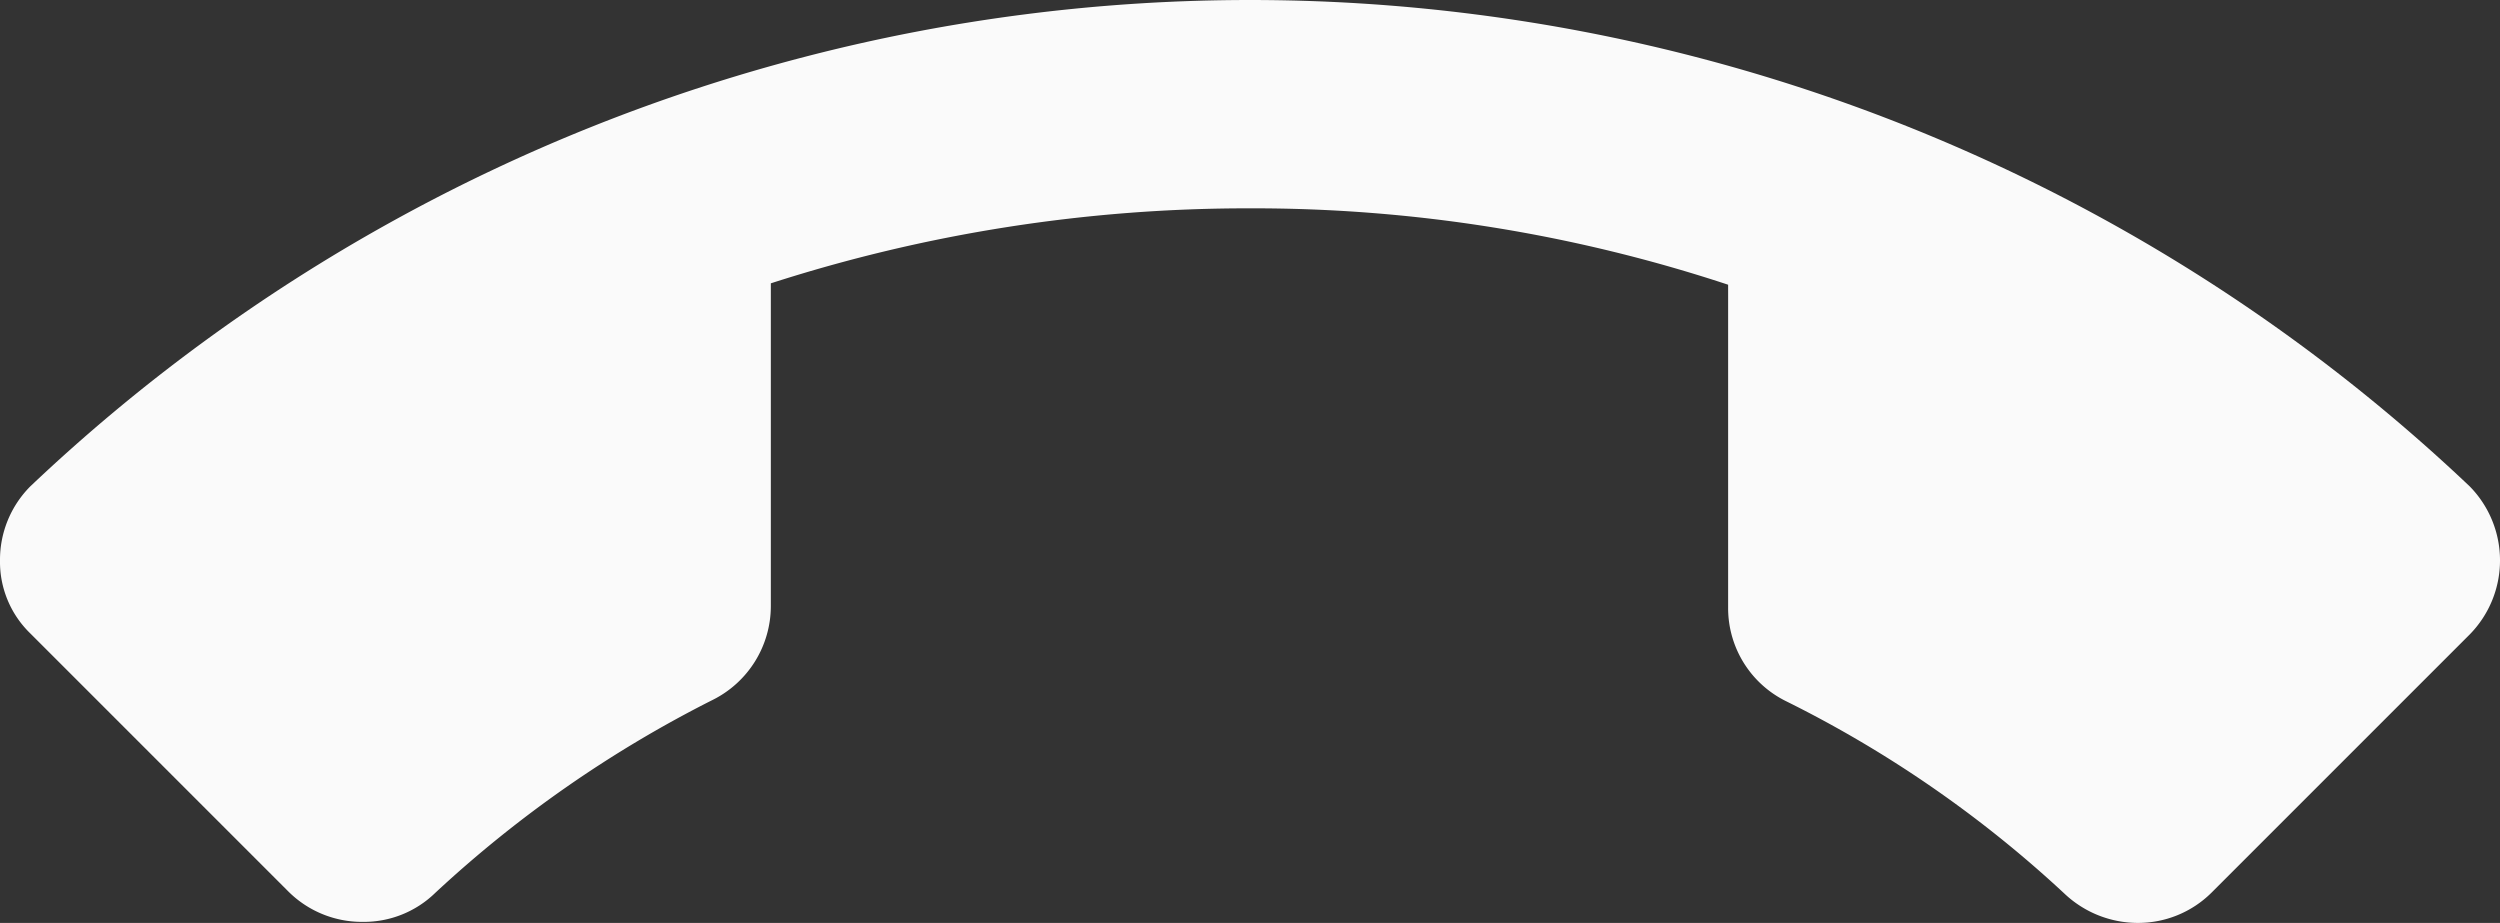 <svg xmlns="http://www.w3.org/2000/svg" width="36" height="13.29" viewBox="0 0 36 13.29">
  <rect x="0" y="0" width="36" height="13.29" fill="#333333" stroke="none"/>
  <g id="Group_55" data-name="Group 55" transform="translate(-59.4 -765.855)">
    <path id="Icon_material-call-end" data-name="Icon material-call-end" d="M18,13.5a22.366,22.366,0,0,0-6.9,1.08v4.65a1.511,1.511,0,0,1-.84,1.35,17.266,17.266,0,0,0-3.99,2.775,1.473,1.473,0,0,1-1.05.42,1.5,1.5,0,0,1-1.065-.435L.435,19.62A1.435,1.435,0,0,1,0,18.57a1.5,1.5,0,0,1,.435-1.065,25.525,25.525,0,0,1,35.13,0,1.521,1.521,0,0,1,0,2.13l-3.72,3.72a1.5,1.5,0,0,1-1.065.435,1.539,1.539,0,0,1-1.05-.42A16.906,16.906,0,0,0,25.725,20.6a1.494,1.494,0,0,1-.84-1.35V14.6A21.773,21.773,0,0,0,18,13.5Z" transform="translate(59.4 755.355)" fill="#fafafa"/>
  </g>
</svg>
